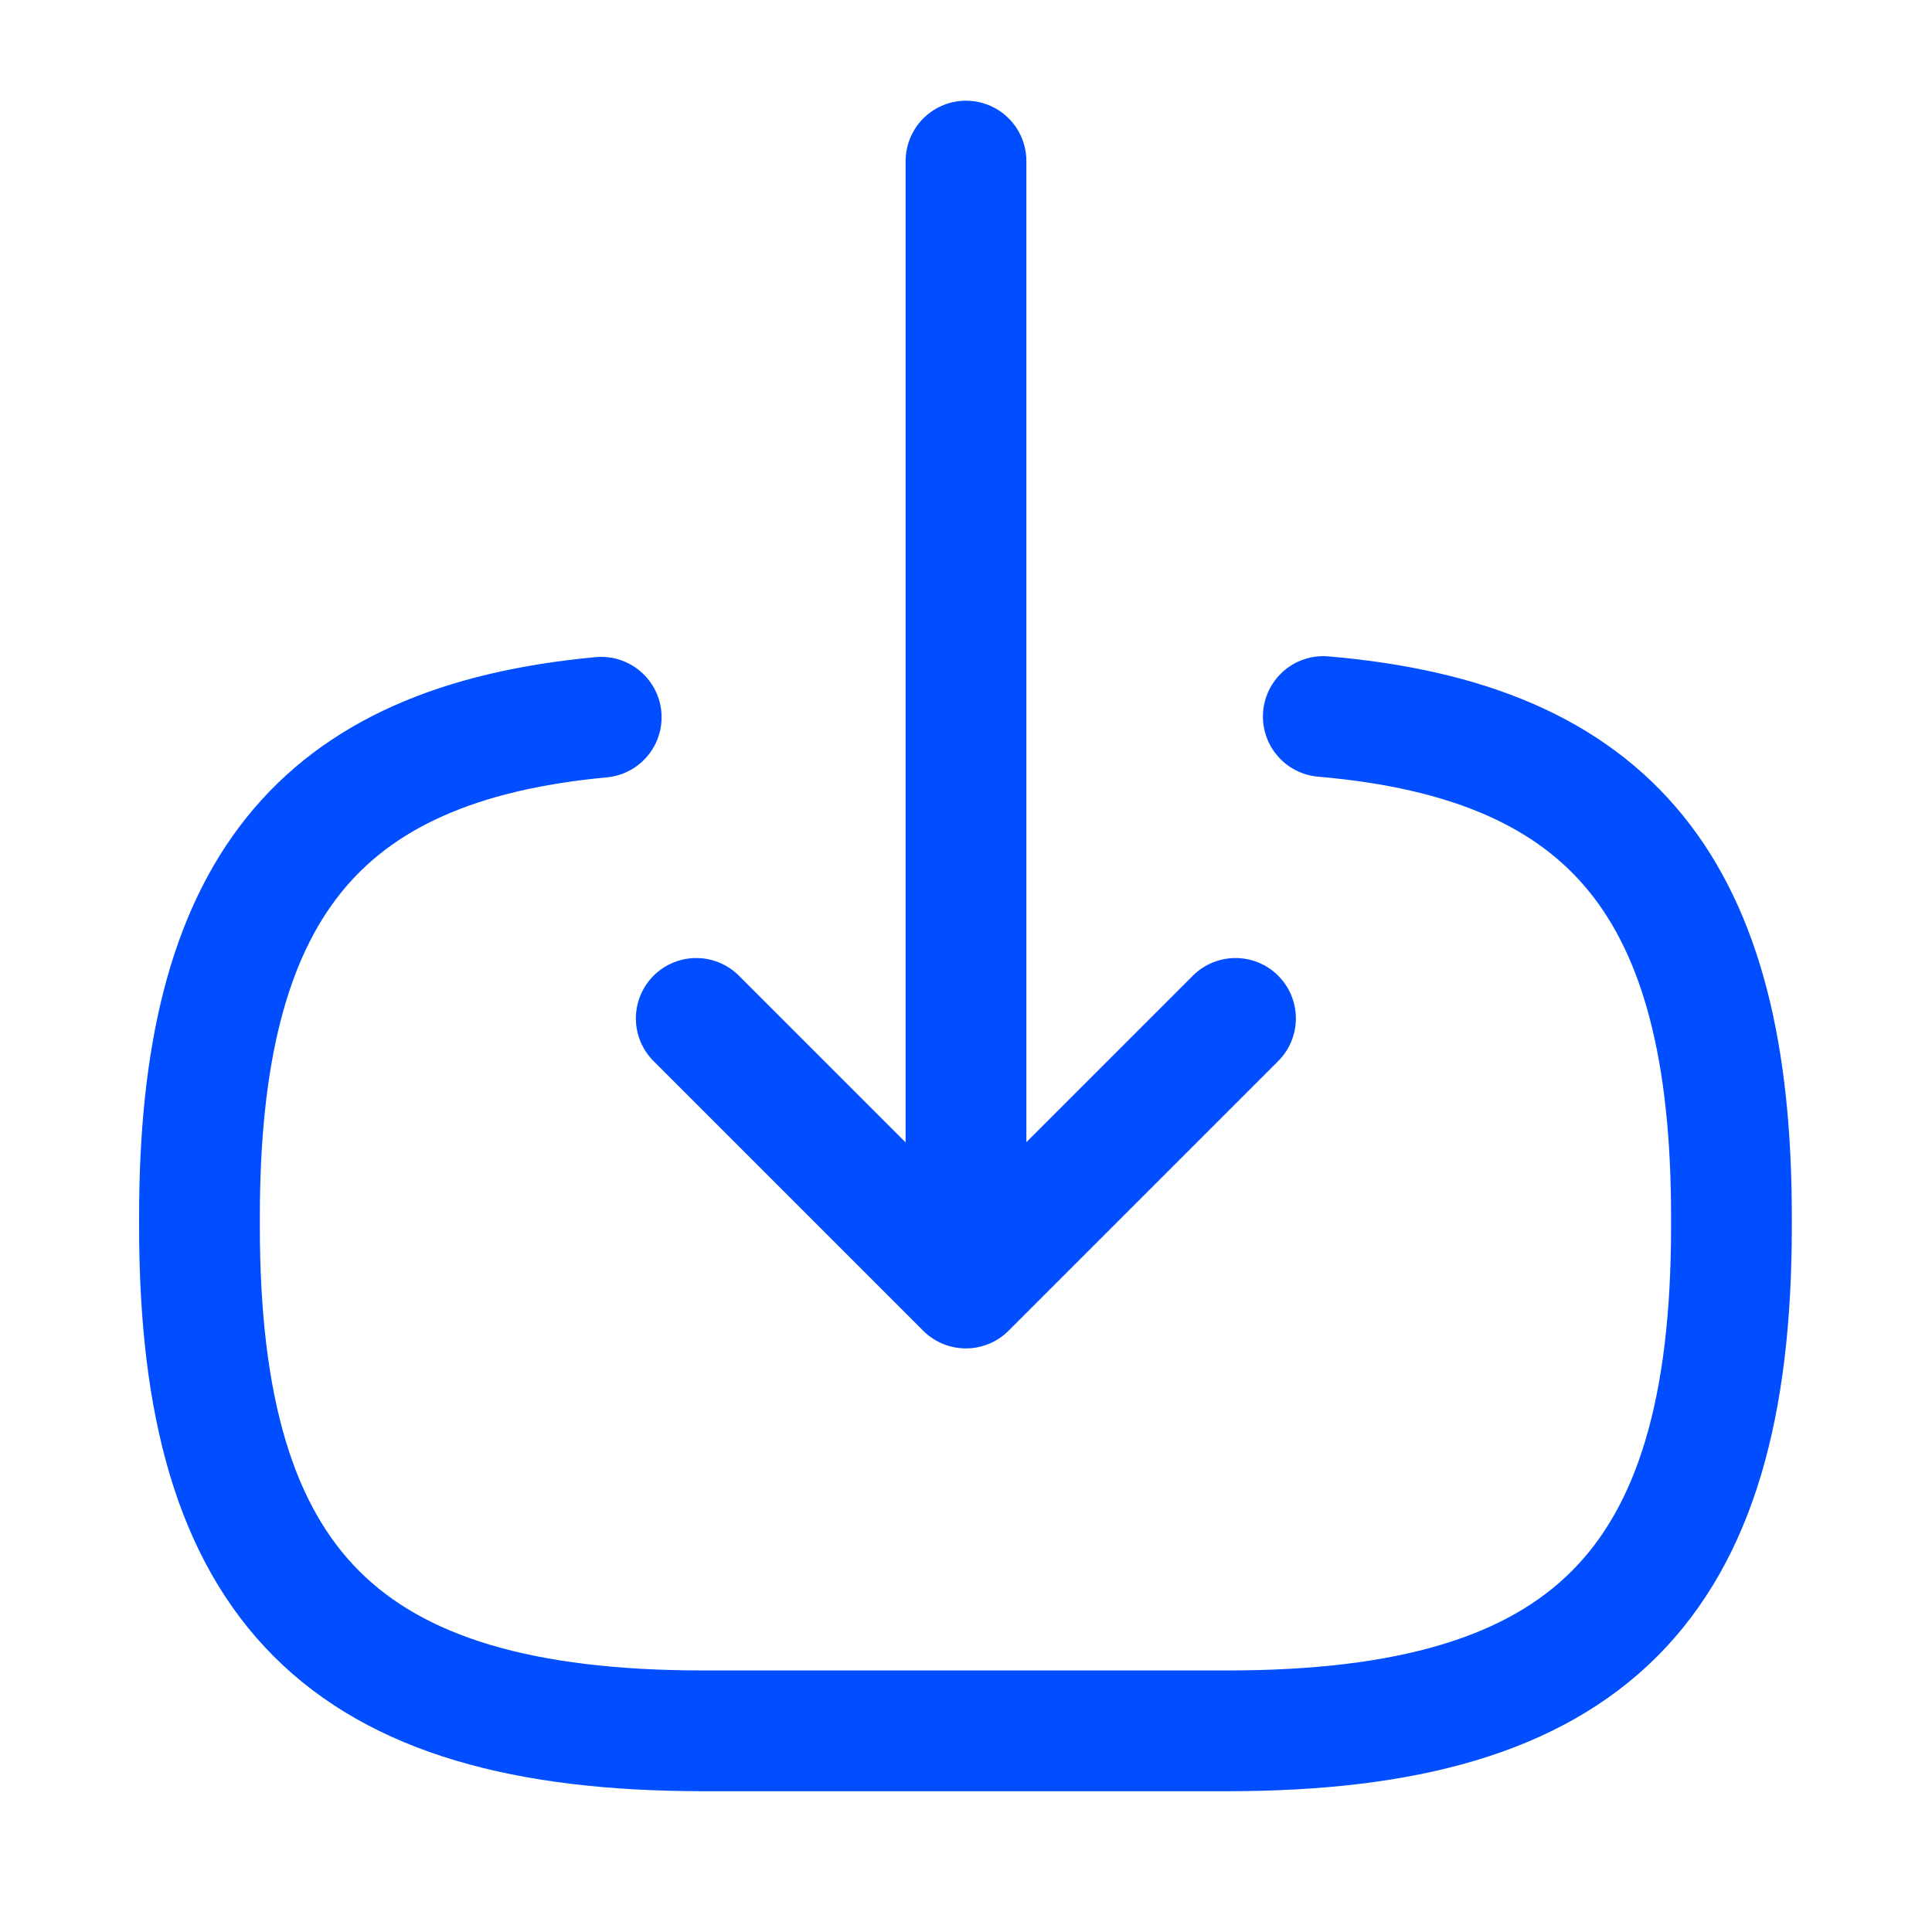 <svg width="16" height="16" viewBox="0 0 16 16" fill="none" xmlns="http://www.w3.org/2000/svg">
<path d="M10.959 5.934C13.359 6.14 14.339 7.374 14.339 10.074V10.16C14.339 13.14 13.146 14.334 10.166 14.334H5.826C2.846 14.334 1.652 13.14 1.652 10.16V10.074C1.652 7.394 2.619 6.16 4.979 5.94" stroke="#004EFF" stroke-linecap="round" stroke-linejoin="round"/>
<path d="M8 1.334V9.921" stroke="#004EFF" stroke-linecap="round" stroke-linejoin="round"/>
<path d="M10.232 8.434L7.999 10.667L5.766 8.434" stroke="#004EFF" stroke-linecap="round" stroke-linejoin="round"/>
</svg>
